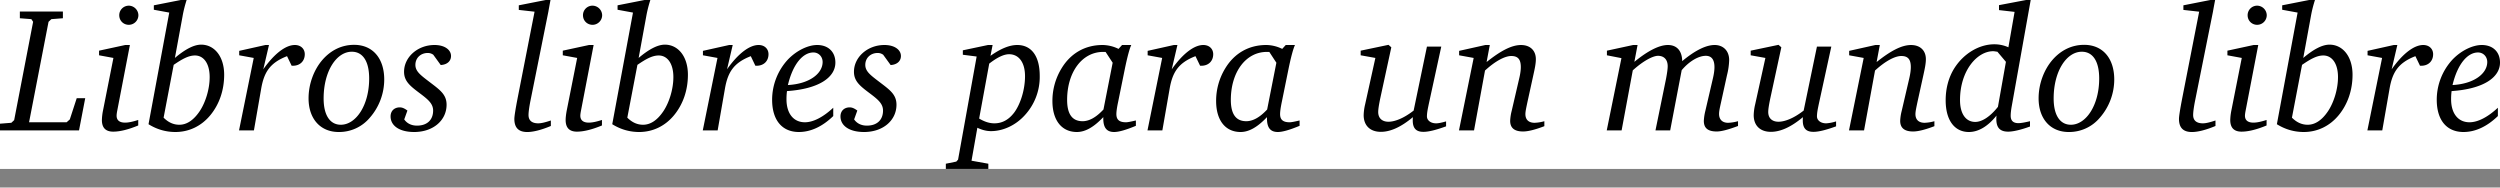 <svg xmlns="http://www.w3.org/2000/svg" width="120" height="9"><rect width="100%" height="100%" fill="#808080" stroke="none"/><defs><clipPath id="a"><path fill="#fff" d="M0 0h120v8.11H0z"/></clipPath></defs><g clip-path="url(#a)"><path fill="#fff" d="M0 0h120v8.11H0z"/><path d="M.953.553v.323l.552.043.085.127-.91 4.72-.136.128L0 5.937v.323h3.793l.298-1.548h-.408l-.332 1.02-.153.137H1.395l.935-4.823.136-.127.553-.043V.553H.953Zm5.23-.28a.457.457 0 0 0-.459.458c0 .264.204.46.46.46a.463.463 0 0 0 .459-.46.469.469 0 0 0-.46-.459Zm-.17 1.887-1.258.272v.222l.689.127-.502 2.535a2.69 2.69 0 0 0-.051.442c0 .374.178.561.544.561.323 0 .732-.102 1.2-.297v-.264c-.264.085-.468.128-.63.128-.264 0-.408-.111-.408-.332 0-.051.008-.12.025-.213l.613-3.18h-.221ZM8.678 0 7.384.255v.213l.74.136-.995 5.358c.408.255.842.374 1.292.374.647 0 1.242-.28 1.676-.808.434-.527.663-1.207.663-1.939 0-.876-.467-1.446-1.105-1.446-.34 0-.757.213-1.26.638L8.763.782c.05-.289.119-.544.195-.782h-.28Zm-.825 5.647.484-2.534c.409-.28.715-.45 1.021-.45.417 0 .706.382.706 1.037 0 .587-.204 1.224-.476 1.633-.29.433-.621.655-.978.655-.281 0-.528-.111-.757-.34ZM12.74 2.16l-1.258.281v.213l.697.127-.706 3.479h.715l.348-1.999c.136-.782.409-1.242 1.242-1.565l.221.46h.06c.348 0 .57-.23.57-.553 0-.256-.188-.443-.477-.443-.425 0-.97.392-1.514 1.166l.273-1.166h-.17Zm4.257-.008c-.579 0-1.098.246-1.506.706-.425.485-.68 1.173-.68 1.862 0 .987.57 1.616 1.446 1.616a1.92 1.92 0 0 0 1.497-.689 2.79 2.79 0 0 0 .689-1.828c0-1.03-.562-1.667-1.446-1.667Zm-.11.331c.518 0 .833.443.833 1.285 0 1.293-.638 2.22-1.361 2.22-.51 0-.825-.443-.825-1.26 0-1.317.62-2.245 1.352-2.245Zm4.268.638c.315-.017.494-.195.494-.433 0-.298-.307-.528-.791-.528-.817 0-1.463.587-1.463 1.285 0 .476.323.706.808 1.071.357.272.587.468.587.791 0 .451-.29.723-.774.723-.264 0-.477-.102-.613-.298l.153-.425c-.136-.102-.246-.153-.365-.153-.264 0-.443.17-.443.434 0 .442.417.748 1.132.748.927 0 1.556-.57 1.556-1.31 0-.51-.349-.73-.859-1.122-.4-.306-.638-.485-.638-.791 0-.332.255-.57.595-.57.094 0 .18.026.264.085l.357.493ZM26.195 0l-1.293.255v.221l.757.085-.817 4.168c-.102.527-.153.859-.153.978 0 .425.204.63.62.63.265 0 .647-.086 1.132-.29v-.264c-.255.086-.46.137-.604.137-.306 0-.468-.137-.468-.4 0-.12.026-.349.094-.69l.86-4.277c.008-.051.042-.238.101-.553h-.23Zm2.248.272a.457.457 0 0 0-.46.46c0 .263.205.459.46.459.247 0 .46-.204.46-.46a.469.469 0 0 0-.46-.459Zm-.17 1.888-1.259.272v.222l.69.127-.503 2.535c-.034.187-.05.34-.05.442 0 .374.178.561.544.561.323 0 .731-.102 1.199-.297v-.264c-.264.085-.468.128-.63.128-.263 0-.408-.111-.408-.332 0-.051.009-.12.026-.213l.612-3.18h-.22ZM30.936 0l-1.293.255v.213l.74.136-.995 5.358c.408.255.842.374 1.293.374.646 0 1.242-.28 1.675-.808.434-.527.664-1.207.664-1.939 0-.876-.468-1.446-1.106-1.446-.34 0-.757.213-1.259.638l.366-1.999c.051-.289.12-.544.196-.782h-.28Zm-.825 5.647.485-2.534c.408-.28.714-.45 1.02-.45.417 0 .706.382.706 1.037 0 .587-.204 1.224-.476 1.633-.289.433-.62.655-.978.655-.28 0-.527-.111-.757-.34ZM35 2.16l-1.259.281v.213l.698.127-.706 3.479h.714l.349-1.999c.136-.782.408-1.242 1.242-1.565l.22.46h.06c.349 0 .57-.23.57-.553 0-.256-.187-.443-.476-.443-.425 0-.97.392-1.514 1.166l.272-1.166H35Zm2.819 1.922c.246-1.029.731-1.564 1.225-1.564.246 0 .442.195.442.459 0 .536-.604 1.046-1.667 1.105Zm-.043.29c1.514-.102 2.322-.647 2.322-1.37 0-.51-.34-.842-.876-.842-.416 0-.97.247-1.403.698a2.849 2.849 0 0 0-.757 1.93c0 .987.485 1.548 1.284 1.548.562 0 1.123-.255 1.65-.765v-.4c-.493.46-.97.698-1.36.698-.545 0-.885-.417-.885-1.106 0-.136.008-.272.025-.391Zm4.974-1.25c.315-.018.494-.196.494-.434 0-.298-.306-.528-.791-.528-.817 0-1.463.587-1.463 1.285 0 .476.323.706.808 1.071.357.272.587.468.587.791 0 .451-.29.723-.774.723-.264 0-.477-.102-.613-.298l.153-.425c-.136-.102-.246-.153-.365-.153-.264 0-.443.17-.443.434 0 .442.417.748 1.132.748.927 0 1.556-.57 1.556-1.31 0-.51-.349-.73-.859-1.122-.4-.306-.638-.485-.638-.791 0-.332.255-.57.596-.57.093 0 .178.026.263.085l.357.493Zm4.674-.962-1.208.255v.213l.663.085-.892 4.95-.086.094-.501.102v.255h2.04v-.255l-.807-.145.28-1.582c.213.102.434.162.655.162.579 0 1.183-.28 1.616-.757a2.71 2.71 0 0 0 .723-1.897c0-.96-.408-1.48-1.08-1.48-.366 0-.79.17-1.284.52l.102-.52h-.221Zm-.425 3.53.484-2.637c.383-.297.698-.45.953-.45.46 0 .765.382.765 1.054 0 .68-.238 1.37-.518 1.744-.264.348-.579.519-.953.519-.238 0-.476-.077-.731-.23Zm6.86-3.53-.17.187a1.773 1.773 0 0 0-.766-.187c-.842 0-1.53.4-1.964 1.114a2.989 2.989 0 0 0-.443 1.574c0 .935.451 1.488 1.174 1.488.409 0 .817-.238 1.268-.714v.068c0 .434.161.646.518.646.23 0 .579-.102 1.046-.297v-.256c-.23.052-.382.086-.476.086-.315 0-.46-.12-.46-.392 0-.119.026-.314.086-.595l.306-1.505c.128-.63.238-1.038.323-1.217h-.442Zm-.791.332.34.519-.442 2.245c-.349.374-.68.562-1.004.562-.493 0-.74-.34-.74-1.021 0-1.352.732-2.305 1.727-2.305h.119Zm3.278-.332-1.259.281v.213l.697.127-.705 3.479h.714l.349-1.999c.136-.782.408-1.242 1.241-1.565l.222.46h.06c.348 0 .569-.23.569-.553 0-.256-.187-.443-.476-.443-.426 0-.97.392-1.514 1.166l.272-1.166h-.17Zm5.37 0-.17.187a1.774 1.774 0 0 0-.765-.187c-.842 0-1.531.4-1.965 1.114a2.989 2.989 0 0 0-.442 1.574c0 .935.45 1.488 1.173 1.488.409 0 .817-.238 1.268-.714v.068c0 .434.161.646.519.646.23 0 .578-.102 1.046-.297v-.256c-.23.052-.383.086-.477.086-.314 0-.459-.12-.459-.392 0-.119.026-.314.085-.595l.306-1.505c.128-.63.239-1.038.324-1.217h-.443Zm-.79.332.34.519-.443 2.245c-.348.374-.68.562-1.003.562-.494 0-.74-.34-.74-1.021 0-1.352.731-2.305 1.726-2.305h.12Zm5.721-.34-1.335.28v.222l.706.127-.494 2.237a2.487 2.487 0 0 0-.068.51c0 .502.315.8.825.8.46 0 .97-.23 1.54-.706-.009.06-.009.11-.009.161 0 .375.162.545.51.545.264 0 .621-.094 1.09-.264v-.238c-.205.06-.367.094-.477.094-.272 0-.442-.154-.442-.332 0-.179.042-.366.085-.578l.603-2.773h-.688l-.638 3.07c-.477.374-.91.536-1.208.536-.306 0-.493-.17-.493-.468 0-.127.034-.34.093-.63l.536-2.474-.136-.12Zm4.65.008-1.259.281v.213l.698.127-.706 3.479h.723l.527-2.875c.519-.476.97-.697 1.259-.697.323 0 .46.161.46.535 0 .111-.018.298-.078.545l-.365 1.573a2.296 2.296 0 0 0-.068.46c0 .34.204.51.62.51.239 0 .579-.085 1.021-.255v-.238a1.943 1.943 0 0 1-.468.076c-.28 0-.442-.145-.442-.417 0-.127.043-.314.094-.561l.289-1.318c.068-.307.119-.545.119-.757 0-.417-.272-.68-.714-.68-.451 0-.979.28-1.65.816l.153-.817h-.213Zm7.093 0-1.258.272v.222l.697.136-.706 3.47h.714l.536-2.883c.536-.485.987-.698 1.208-.698.298 0 .468.187.468.502 0 .119-.026.315-.077.587l-.51 2.492h.706l.553-2.892c.39-.46.833-.689 1.156-.689.281 0 .417.187.417.544 0 .12-.017.298-.076.545l-.366 1.573a2.476 2.476 0 0 0-.068.46c0 .348.195.51.62.51.23 0 .57-.094 1.021-.264v-.23a2.003 2.003 0 0 1-.476.077c-.272 0-.434-.153-.434-.425 0-.136.043-.323.094-.553l.289-1.318A3.26 3.26 0 0 0 83 2.883c0-.45-.29-.723-.697-.723-.409 0-.936.255-1.557.774-.008-.502-.263-.774-.689-.774-.4 0-.944.264-1.607.808l.153-.808h-.213Zm6.978-.008-1.335.28v.222l.706.127-.493 2.237a2.487 2.487 0 0 0-.068.51c0 .502.314.8.825.8.459 0 .97-.23 1.539-.706-.008.06-.008.11-.008.161 0 .375.161.545.51.545.264 0 .62-.094 1.088-.264v-.238a1.88 1.88 0 0 1-.476.094c-.272 0-.442-.154-.442-.332 0-.179.042-.366.085-.578l.604-2.773h-.69l-.637 3.07c-.476.374-.91.536-1.208.536-.306 0-.493-.17-.493-.468 0-.127.034-.34.094-.63l.535-2.474-.136-.12Zm4.65.008-1.258.281v.213l.697.127-.706 3.479h.723l.527-2.875c.52-.476.97-.697 1.26-.697.322 0 .458.161.458.535 0 .111-.017.298-.076.545l-.366 1.573a2.296 2.296 0 0 0-.068.46c0 .34.204.51.62.51.24 0 .58-.085 1.022-.255v-.238a1.944 1.944 0 0 1-.468.076c-.28 0-.442-.145-.442-.417 0-.127.042-.314.093-.561l.29-1.318c.067-.307.118-.545.118-.757 0-.417-.272-.68-.714-.68-.45 0-.978.28-1.65.816l.153-.817h-.213ZM97.253 0l-1.301.247v.238L96.7.57l-.297 1.7a1.633 1.633 0 0 0-.68-.144c-.707 0-1.455.426-1.914 1.148-.273.434-.417.962-.417 1.54 0 .97.434 1.522 1.114 1.522.45 0 .91-.263 1.327-.79-.009.059-.009.118-.009.17 0 .416.179.603.57.603.221 0 .578-.076 1.046-.246v-.255c-.255.06-.442.093-.553.093-.255 0-.374-.119-.374-.357 0-.11.017-.272.051-.46L97.474 0h-.22Zm-1.378 2.483.409.485-.383 2.16c-.383.485-.774.724-1.089.724-.442 0-.731-.375-.731-1.047 0-1.42.825-2.347 1.59-2.347.06 0 .128.017.204.025Zm4.163-.331c-.578 0-1.097.246-1.505.706-.426.485-.68 1.173-.68 1.862 0 .987.57 1.616 1.445 1.616a1.92 1.92 0 0 0 1.497-.689 2.79 2.79 0 0 0 .689-1.828c0-1.03-.561-1.667-1.446-1.667Zm-.11.331c.518 0 .833.443.833 1.285 0 1.293-.638 2.22-1.36 2.22-.511 0-.826-.443-.826-1.26 0-1.317.621-2.245 1.352-2.245ZM106.096 0l-1.293.255v.221l.757.085-.816 4.168c-.102.527-.153.859-.153.978 0 .425.204.63.621.63.263 0 .646-.086 1.131-.29v-.264c-.255.086-.459.137-.604.137-.306 0-.468-.137-.468-.4 0-.12.026-.349.094-.69l.859-4.277c.008-.051.042-.238.102-.553h-.23Zm2.249.272a.457.457 0 0 0-.459.46c0 .263.204.459.459.459a.462.462 0 0 0 .459-.46.468.468 0 0 0-.459-.459Zm-.17 1.888-1.259.272v.222l.689.127-.502 2.535a2.69 2.69 0 0 0-.051.442c0 .374.179.561.544.561.324 0 .732-.102 1.2-.297v-.264c-.264.085-.468.128-.63.128-.263 0-.408-.111-.408-.332 0-.051.009-.12.026-.213l.612-3.18h-.221ZM110.838 0l-1.293.255v.213l.74.136-.995 5.358c.408.255.842.374 1.293.374.646 0 1.241-.28 1.675-.808.434-.527.664-1.207.664-1.939 0-.876-.468-1.446-1.106-1.446-.34 0-.757.213-1.259.638l.366-1.999c.051-.289.119-.544.196-.782h-.281Zm-.825 5.647.485-2.534c.408-.28.714-.45 1.02-.45.417 0 .706.382.706 1.037 0 .587-.204 1.224-.476 1.633-.289.433-.621.655-.978.655-.281 0-.528-.111-.757-.34Zm4.889-3.487-1.259.281v.213l.697.127-.706 3.479h.715l.349-1.999c.136-.782.408-1.242 1.241-1.565l.221.46h.06c.349 0 .57-.23.57-.553 0-.256-.187-.443-.476-.443-.426 0-.97.392-1.514 1.166l.272-1.166h-.17Zm2.819 1.922c.246-1.029.731-1.564 1.224-1.564.247 0 .443.195.443.459 0 .536-.604 1.046-1.667 1.105Zm-.043.29c1.514-.102 2.322-.647 2.322-1.37 0-.51-.34-.842-.876-.842-.417 0-.97.247-1.403.698a2.845 2.845 0 0 0-.757 1.93c0 .987.484 1.548 1.284 1.548.561 0 1.123-.255 1.65-.765v-.4c-.493.46-.97.698-1.361.698-.544 0-.884-.417-.884-1.106 0-.136.008-.272.025-.391Z"/></g></svg>